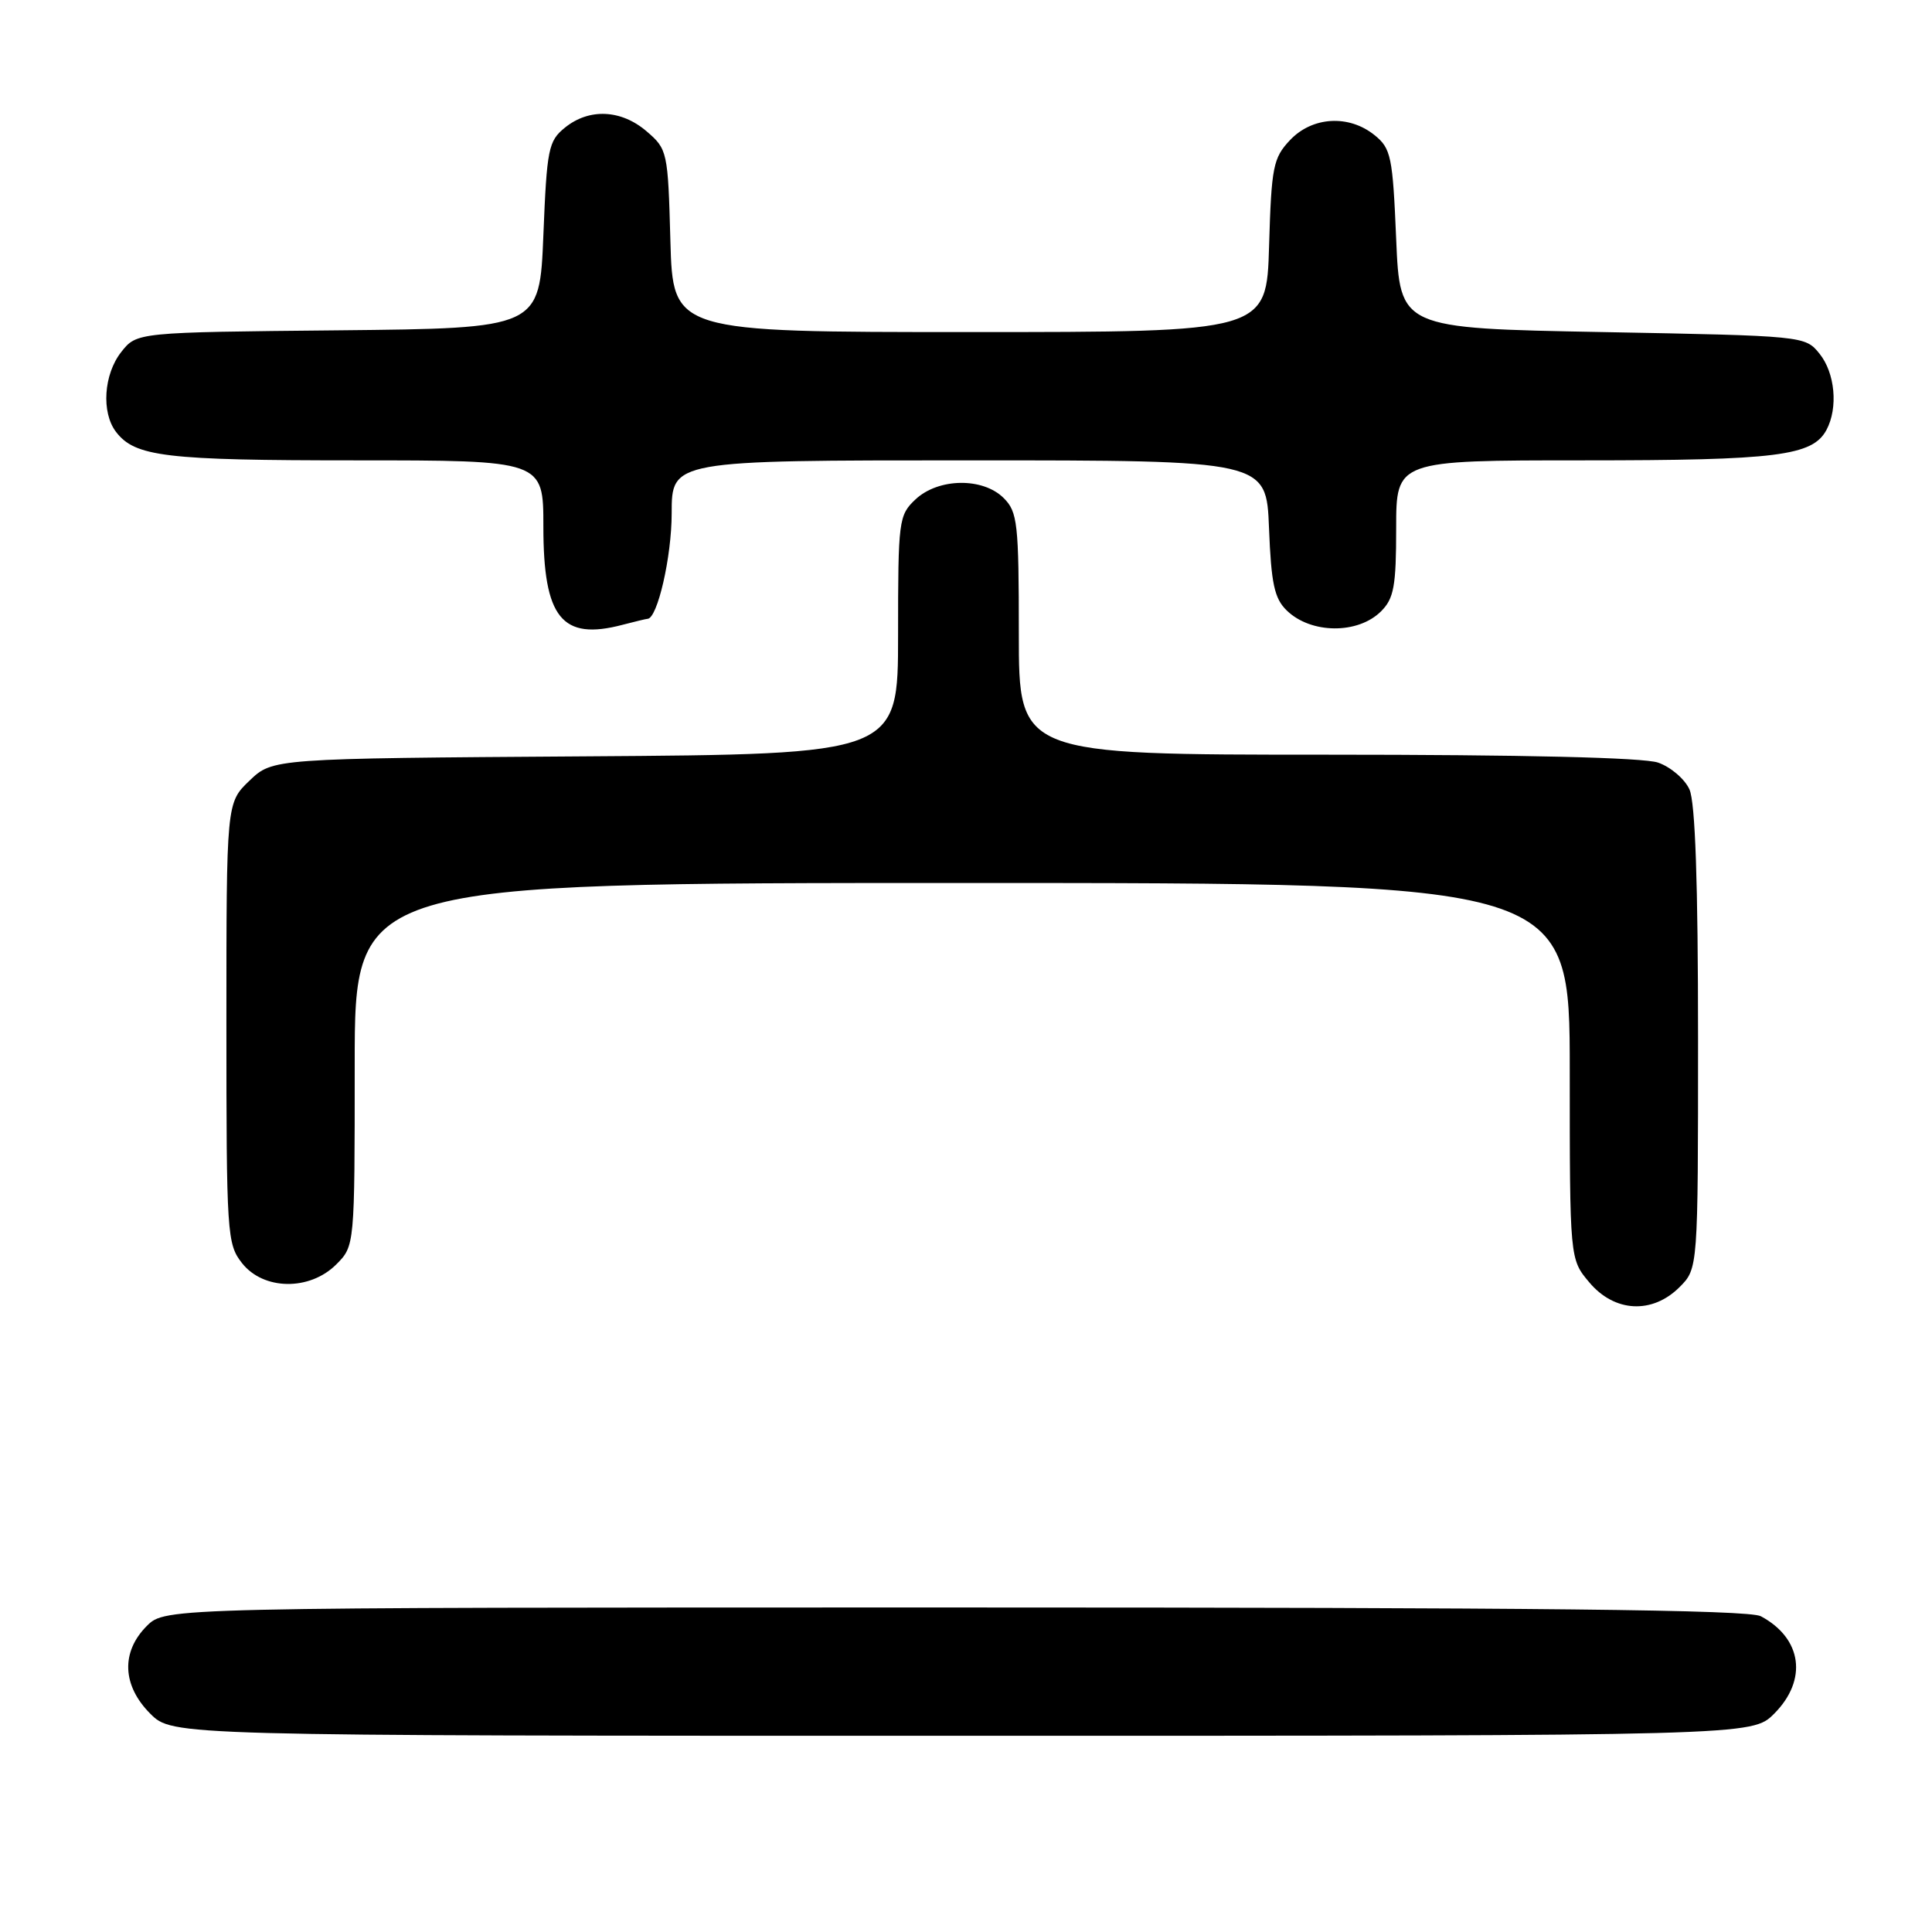 <?xml version="1.0" encoding="UTF-8" standalone="no"?>
<!DOCTYPE svg PUBLIC "-//W3C//DTD SVG 1.1//EN" "http://www.w3.org/Graphics/SVG/1.1/DTD/svg11.dtd" >
<svg xmlns="http://www.w3.org/2000/svg" xmlns:xlink="http://www.w3.org/1999/xlink" version="1.1" viewBox="0 0 256 256">
 <g >
 <path fill="currentColor"
d=" M 235.08 227.08 C 239.55 222.60 238.80 217.09 233.32 214.16 C 231.70 213.30 204.13 213.00 126.52 213.00 C 21.91 213.00 21.91 213.00 19.45 215.45 C 16.01 218.90 16.19 223.35 19.92 227.08 C 22.85 230.00 22.85 230.00 127.50 230.00 C 232.15 230.00 232.15 230.00 235.08 227.08 Z  M 222.55 170.55 C 225.00 168.09 225.00 168.09 225.00 137.59 C 225.00 116.93 224.63 106.29 223.86 104.60 C 223.24 103.22 221.37 101.63 219.71 101.05 C 217.80 100.38 201.80 100.00 175.85 100.00 C 135.00 100.00 135.00 100.00 135.00 84.00 C 135.00 69.33 134.83 67.83 133.00 66.00 C 130.24 63.24 124.34 63.33 121.31 66.17 C 119.08 68.27 119.00 68.93 119.00 84.14 C 119.00 99.94 119.00 99.94 77.56 100.22 C 36.13 100.50 36.13 100.50 33.06 103.44 C 30.00 106.37 30.00 106.37 30.00 135.55 C 30.00 163.56 30.08 164.84 32.07 167.37 C 34.91 170.98 41.03 171.06 44.55 167.55 C 47.00 165.09 47.00 165.09 47.00 141.05 C 47.00 117.00 47.00 117.00 127.50 117.00 C 208.00 117.00 208.00 117.00 208.00 141.92 C 208.00 166.85 208.00 166.85 210.59 169.92 C 213.93 173.90 218.93 174.16 222.55 170.55 Z  M 85.79 82.00 C 87.11 82.00 89.00 73.78 89.00 68.03 C 89.00 61.00 89.00 61.00 128.40 61.00 C 167.80 61.00 167.80 61.00 168.15 69.97 C 168.44 77.34 168.86 79.30 170.50 80.89 C 173.70 84.01 179.94 84.06 183.00 81.00 C 184.70 79.30 185.00 77.67 185.00 70.00 C 185.00 61.00 185.00 61.00 209.85 61.00 C 235.49 61.00 240.17 60.41 242.02 56.96 C 243.58 54.04 243.16 49.42 241.09 46.86 C 239.19 44.51 239.06 44.50 212.34 44.00 C 185.50 43.50 185.50 43.50 185.00 31.66 C 184.54 20.73 184.32 19.67 182.14 17.91 C 178.73 15.15 173.87 15.44 170.92 18.58 C 168.70 20.94 168.47 22.11 168.16 32.58 C 167.83 44.00 167.83 44.00 128.50 44.00 C 89.17 44.00 89.17 44.00 88.83 31.91 C 88.51 20.09 88.44 19.77 85.69 17.41 C 82.32 14.51 78.07 14.31 74.86 16.91 C 72.67 18.68 72.46 19.70 72.00 31.16 C 71.50 43.50 71.50 43.50 44.81 43.77 C 18.12 44.03 18.12 44.03 16.06 46.65 C 13.74 49.60 13.41 54.64 15.36 57.21 C 17.88 60.52 21.87 61.00 47.07 61.00 C 72.00 61.00 72.00 61.00 72.00 69.78 C 72.00 81.88 74.45 84.91 82.49 82.79 C 84.14 82.36 85.63 82.00 85.79 82.00 Z "/>
</g>
</svg>